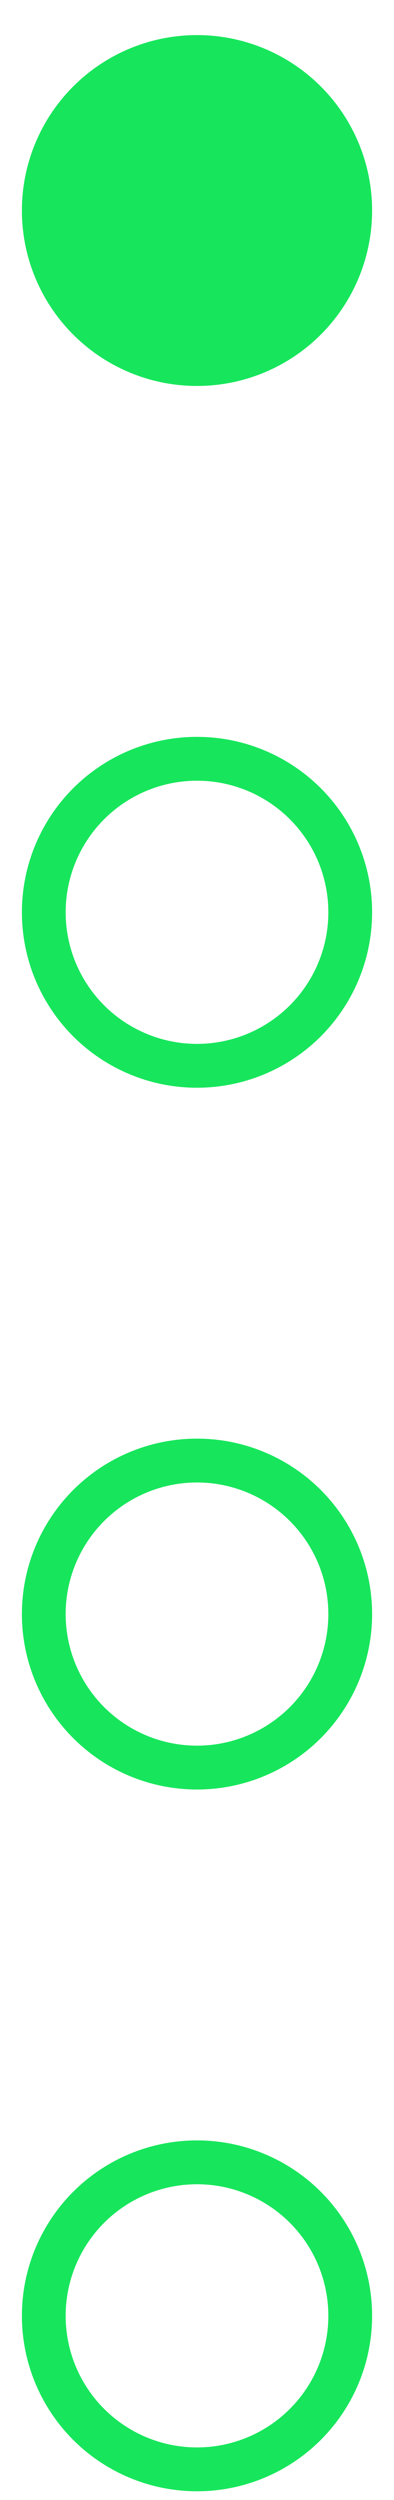 <svg width="9" height="57" viewBox="0 0 9 57" fill="none" xmlns="http://www.w3.org/2000/svg">
<circle cx="4.5" cy="4.8" r="4" transform="rotate(90 4.5 4.8)" fill="#17E65C"/>
<circle cx="4.5" cy="20.8" r="3.5" transform="rotate(90 4.5 20.8)" stroke="#17E65C"/>
<circle cx="4.5" cy="36.8" r="3.5" transform="rotate(90 4.5 36.8)" stroke="#17E65C"/>
<circle cx="4.5" cy="52.8" r="3.5" transform="rotate(90 4.5 52.8)" stroke="#17E65C"/>
</svg>
